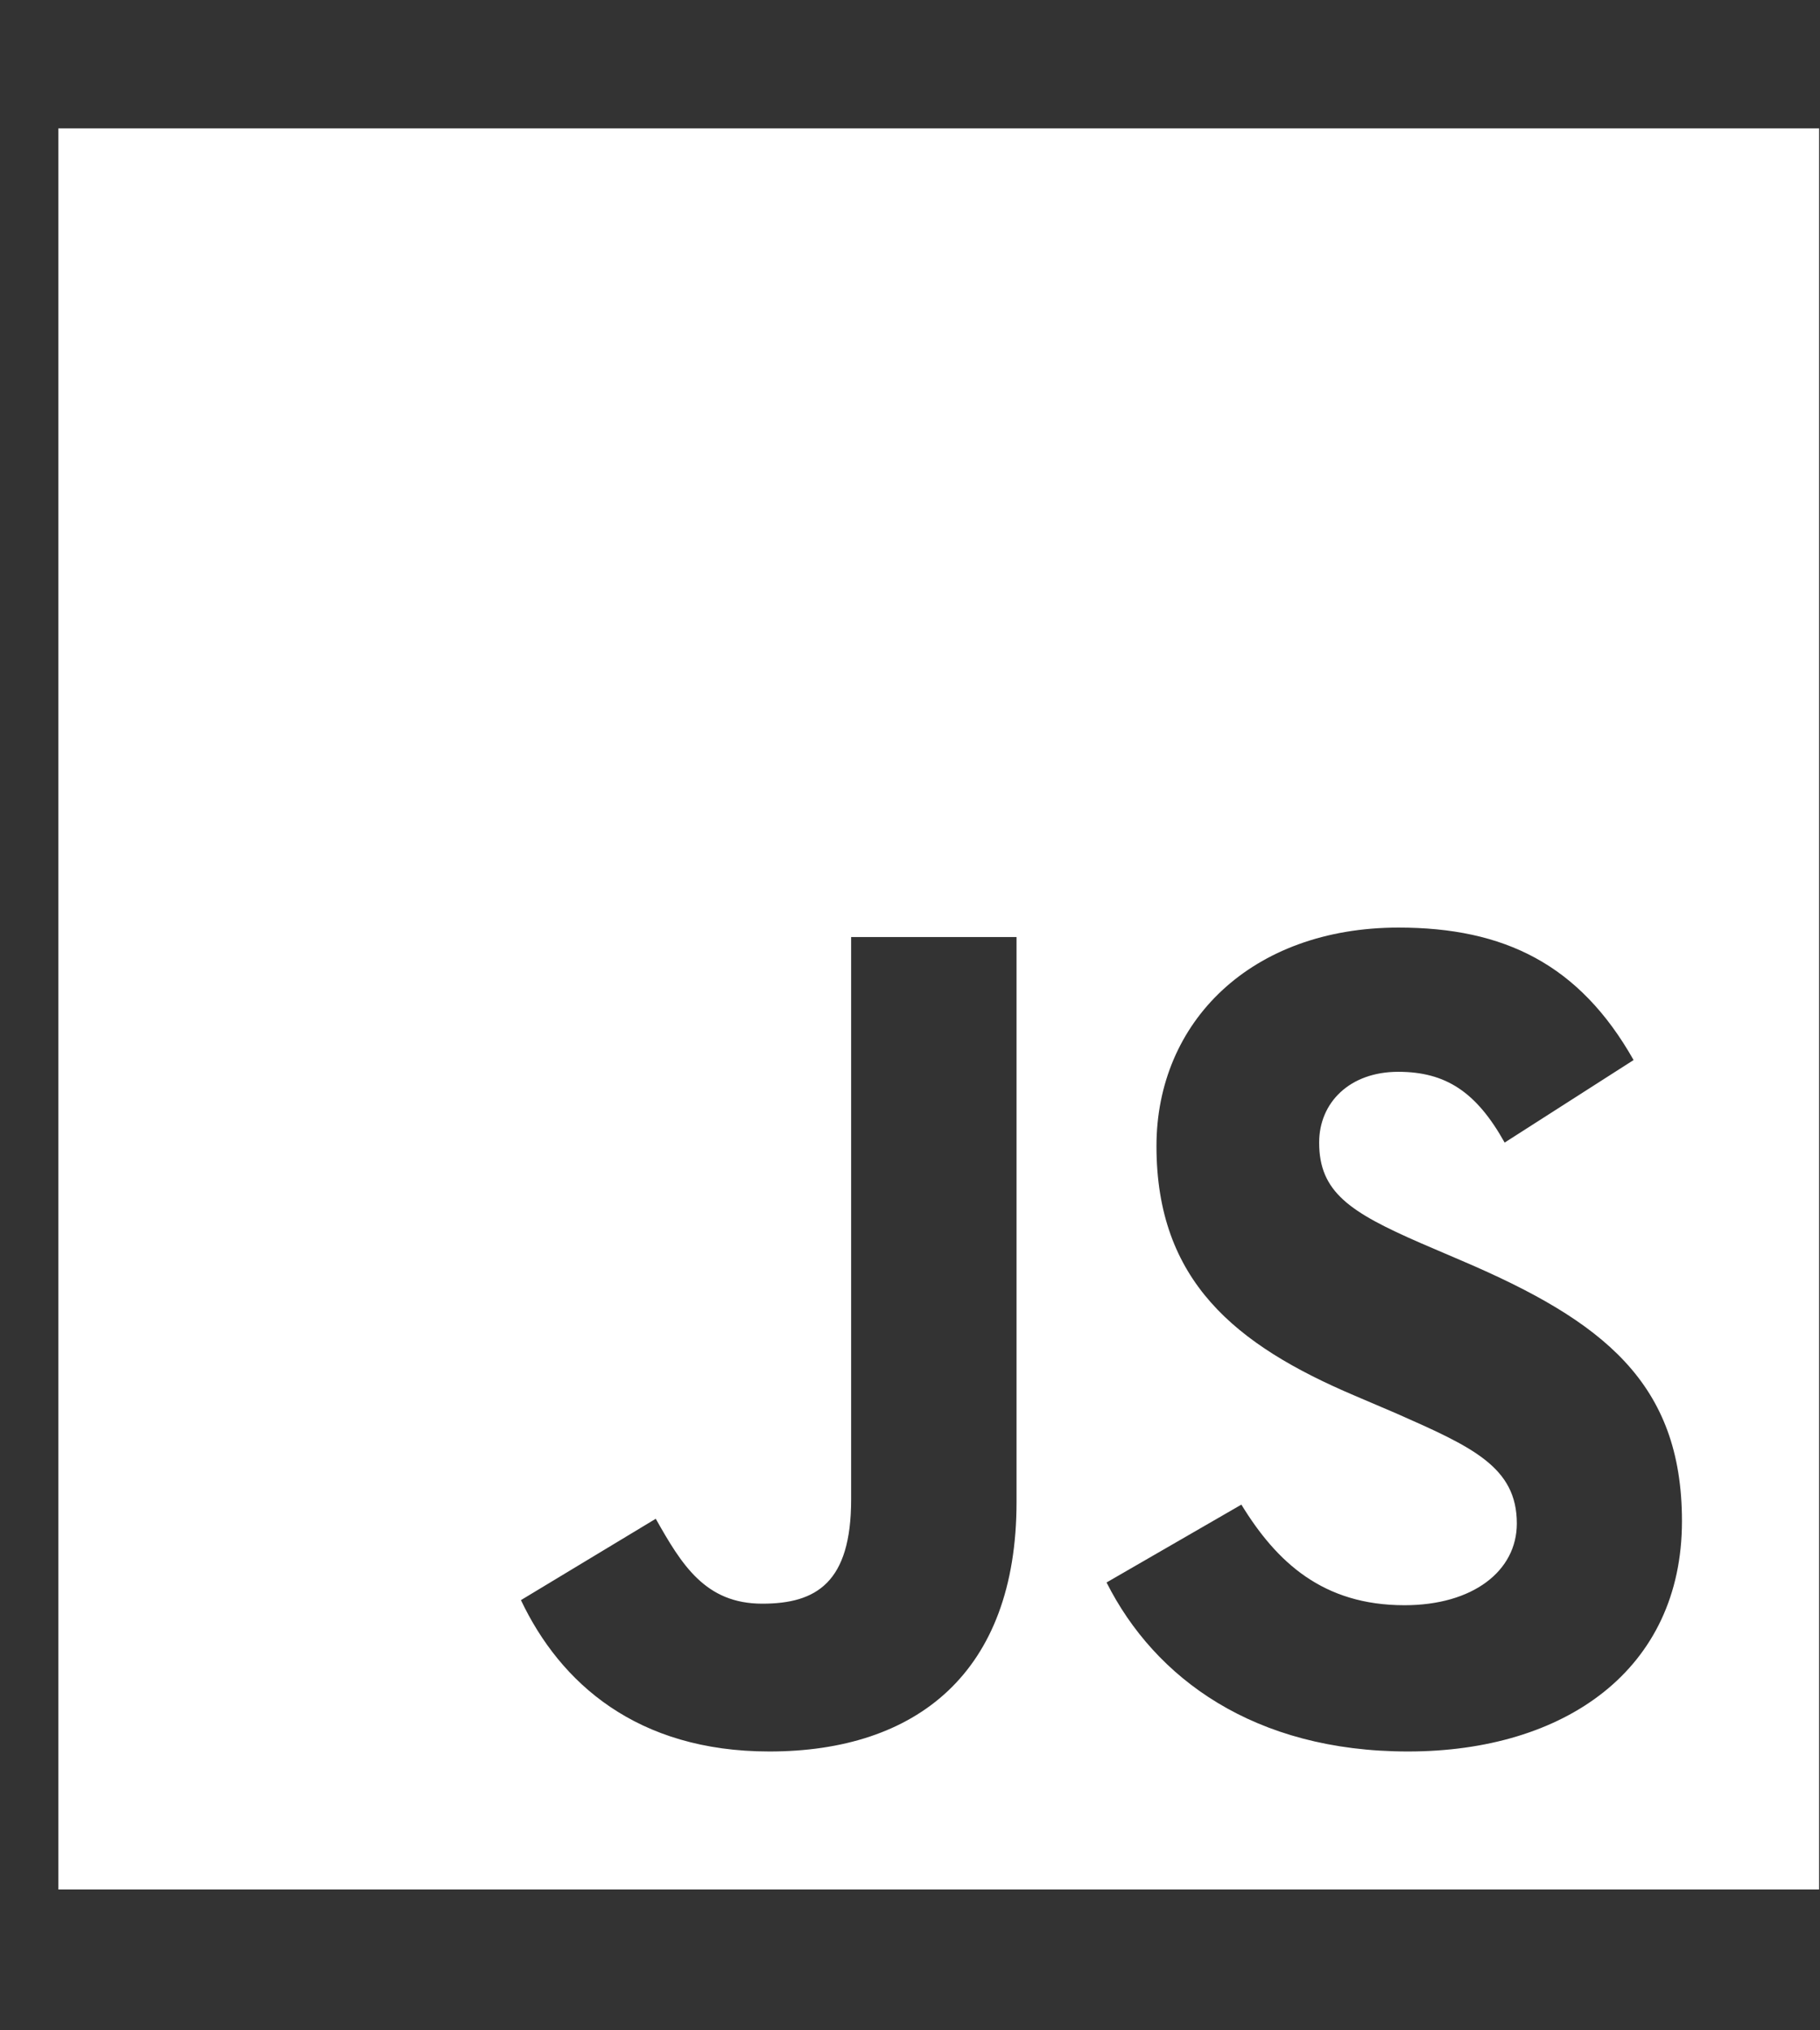 <svg width="26" height="29" viewBox="0 0 26 29" fill="none" xmlns="http://www.w3.org/2000/svg">
<rect x="0" y="0" width="26" height="29" fill="#333333" stroke="none"/>
<g id="fa-brands:js" clip-path="url(#clip0_155_67)">
<path id="Vector" d="M0.834 1.834V26.988H25.987V1.834H0.834ZM14.522 21.452C14.522 23.9 13.085 25.017 10.991 25.017C9.099 25.017 8.004 24.04 7.442 22.855L9.368 21.693C9.739 22.35 10.075 22.906 10.89 22.906C11.664 22.906 12.159 22.603 12.159 21.418V13.384H14.522V21.452ZM20.114 25.017C17.919 25.017 16.498 23.973 15.808 22.603L17.734 21.491C18.239 22.316 18.901 22.928 20.064 22.928C21.041 22.928 21.669 22.44 21.669 21.76C21.669 20.952 21.029 20.666 19.946 20.188L19.356 19.936C17.649 19.211 16.521 18.296 16.521 16.37C16.521 14.596 17.874 13.249 19.98 13.249C21.484 13.249 22.562 13.771 23.337 15.141L21.495 16.32C21.091 15.596 20.653 15.309 19.974 15.309C19.283 15.309 18.845 15.747 18.845 16.32C18.845 17.027 19.283 17.314 20.299 17.757L20.889 18.01C22.899 18.869 24.028 19.75 24.028 21.727C24.028 23.849 22.354 25.017 20.114 25.017Z" fill="white"/>
</g>
<defs>
<clipPath id="clip0_155_67">
<rect width="25.153" height="28.746" fill="white" transform="translate(0.834 0.038)"/>
</clipPath>
</defs>
</svg>

